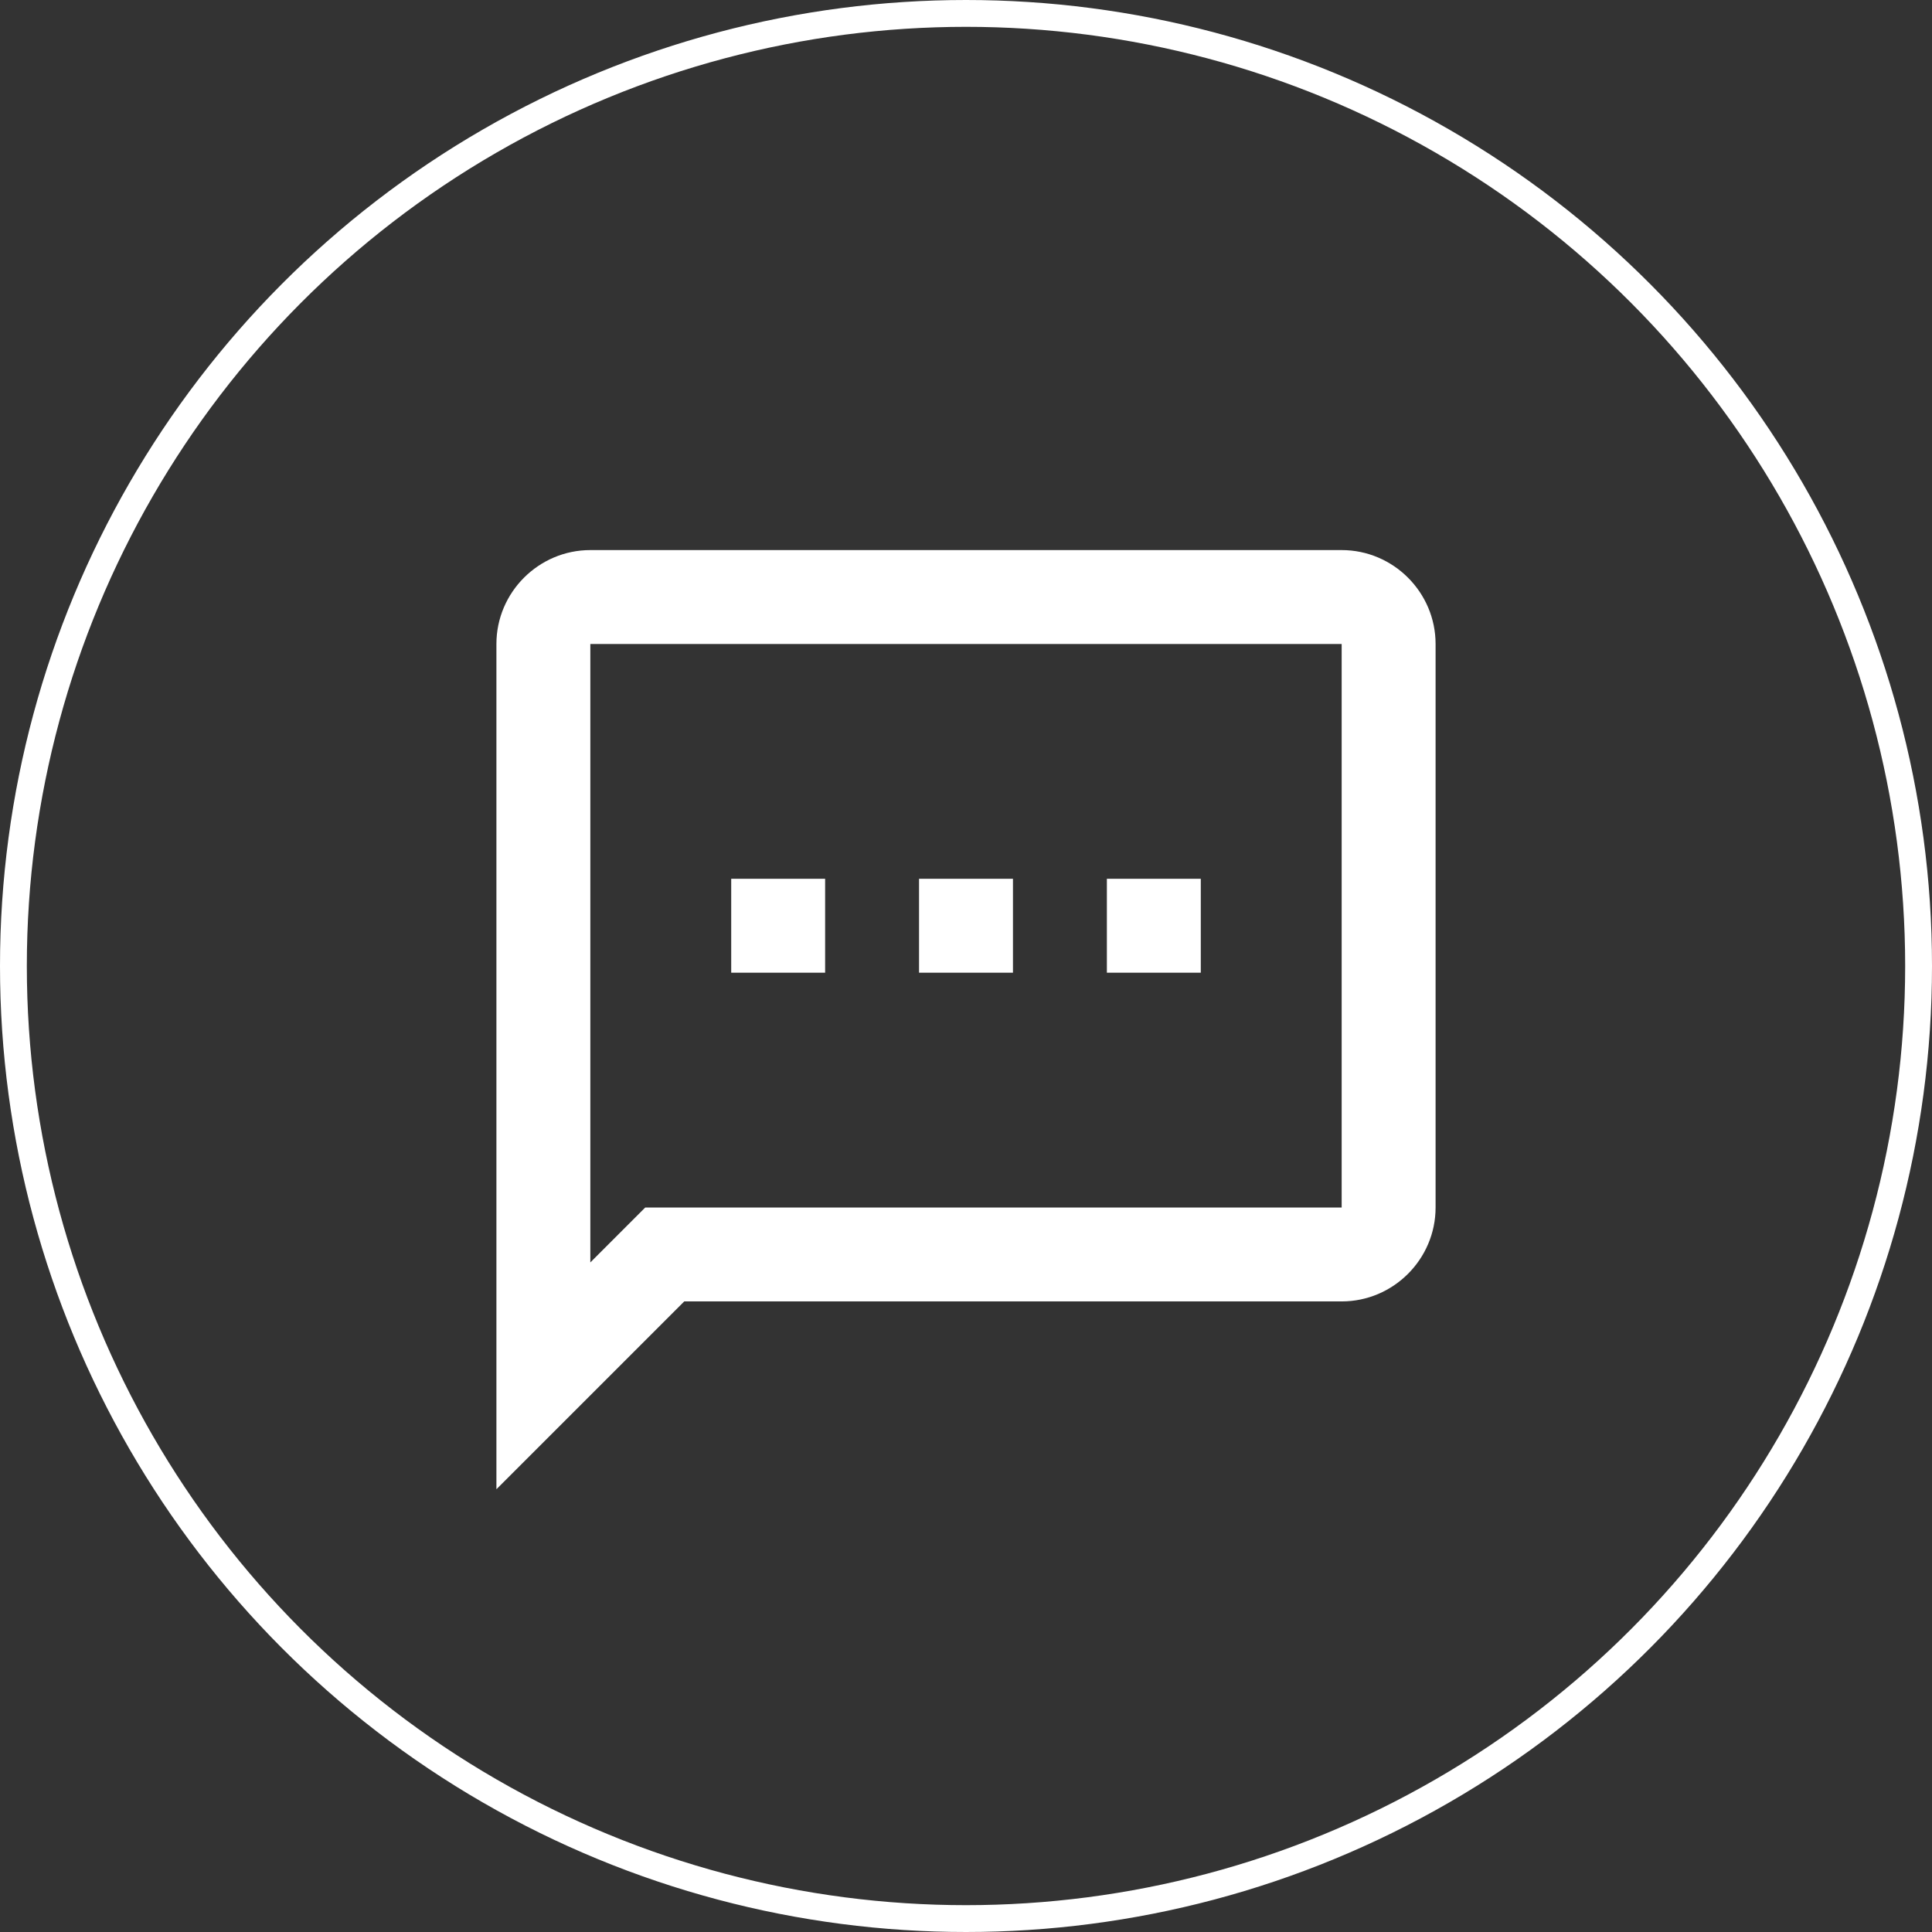 <svg width="72" height="72" viewBox="0 0 72 72" fill="none" xmlns="http://www.w3.org/2000/svg">
<rect x="0" y="0" width="72" height="72" fill="#333333" stroke="none"/>
<circle cx="36" cy="36" r="35.5" stroke="white"/>
<path d="M50 20.5H22C20.075 20.5 18.5 22.075 18.5 24V55.5L25.5 48.5H50C51.925 48.5 53.5 46.925 53.5 45V24C53.5 22.075 51.925 20.5 50 20.5ZM50 45H24.047L22 47.047V24H50V45ZM27.25 32.75H30.75V36.25H27.25V32.75ZM41.25 32.75H44.75V36.25H41.25V32.75ZM34.25 32.75H37.75V36.25H34.25V32.75Z" fill="white"/>
</svg>

